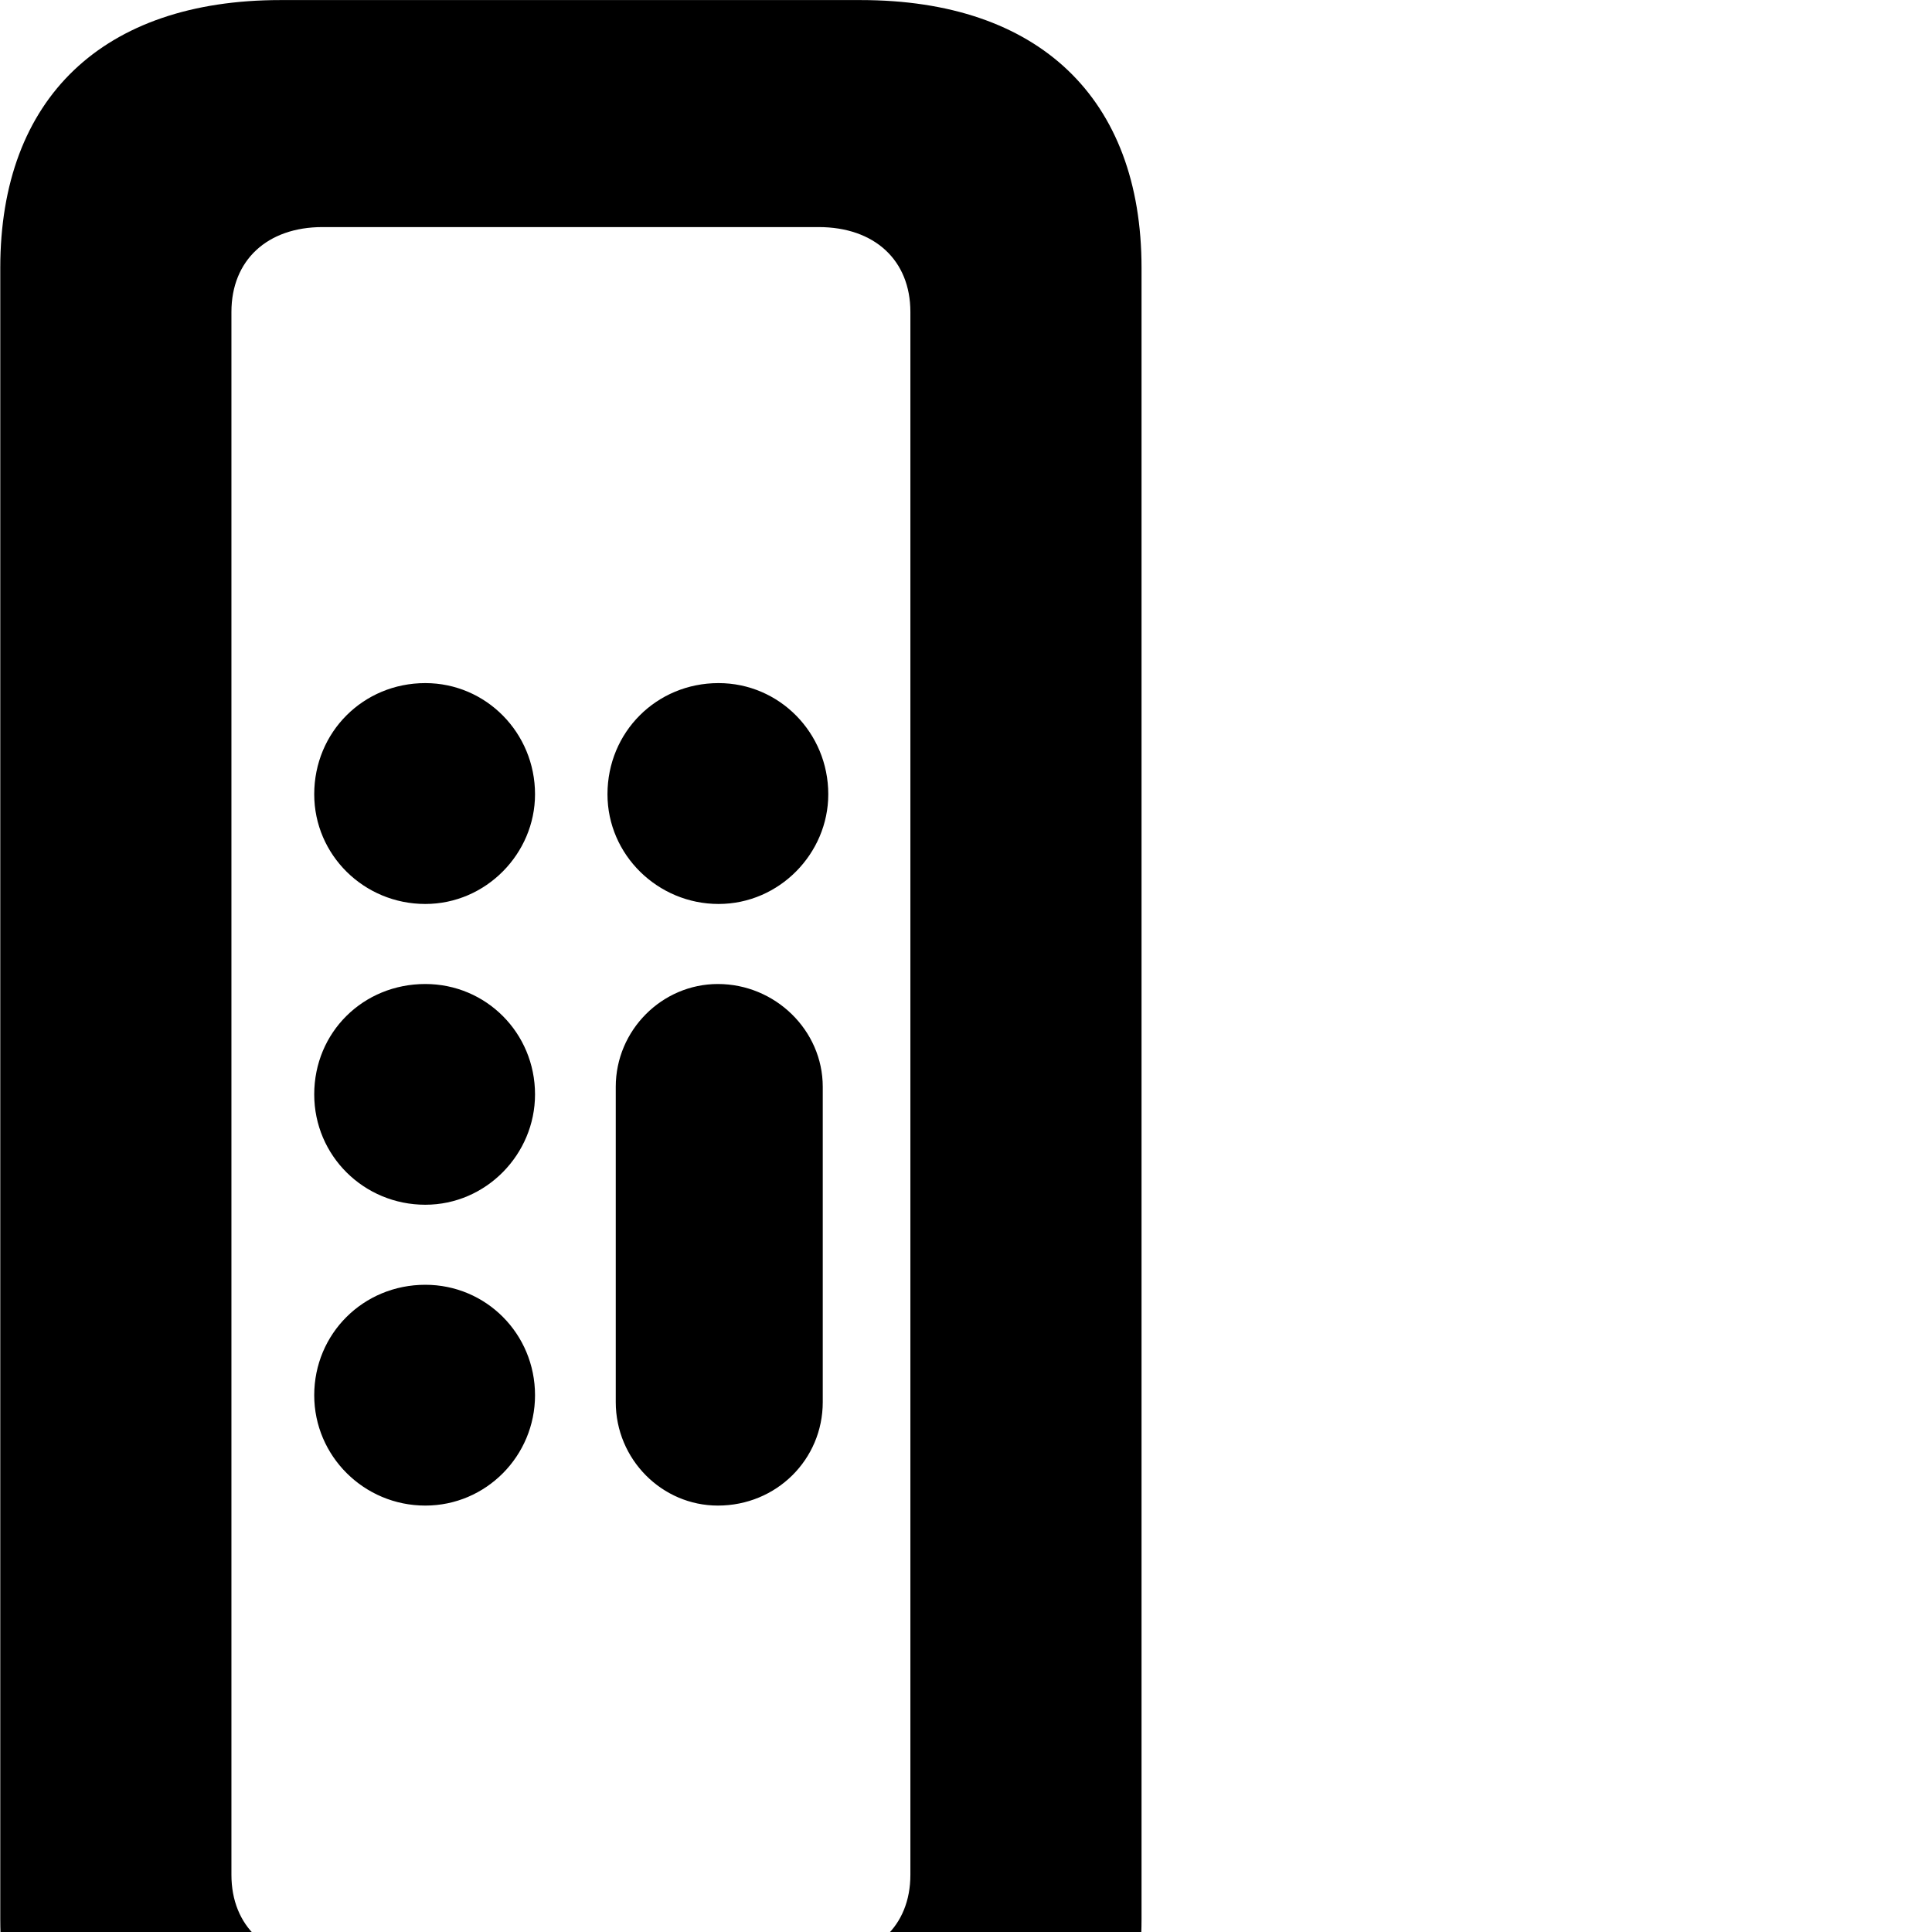 <svg xmlns="http://www.w3.org/2000/svg" viewBox="0 0 28 28" width="28" height="28">
  <path d="M4.064 31.691H12.474C15.054 31.691 16.544 30.27 16.544 27.811V3.881C16.544 1.421 15.054 0.001 12.474 0.001H4.064C1.494 0.001 0.004 1.421 0.004 3.881V27.811C0.004 30.27 1.494 31.691 4.064 31.691ZM4.674 28.401C3.874 28.401 3.354 27.921 3.354 27.171V4.521C3.354 3.771 3.874 3.291 4.674 3.291H11.864C12.674 3.291 13.194 3.771 13.194 4.521V27.171C13.194 27.921 12.674 28.401 11.864 28.401ZM6.164 13.101C7.044 13.101 7.754 12.37 7.754 11.511C7.754 10.62 7.044 9.9 6.164 9.9C5.264 9.9 4.554 10.611 4.554 11.511C4.554 12.39 5.274 13.101 6.164 13.101ZM10.414 13.101C11.294 13.101 12.004 12.37 12.004 11.511C12.004 10.62 11.294 9.9 10.414 9.9C9.514 9.9 8.804 10.611 8.804 11.511C8.804 12.39 9.534 13.101 10.414 13.101ZM6.164 17.46C7.044 17.46 7.754 16.73 7.754 15.861C7.754 14.97 7.044 14.261 6.164 14.261C5.264 14.261 4.554 14.96 4.554 15.861C4.554 16.75 5.274 17.46 6.164 17.46ZM10.404 21.82C11.254 21.82 11.924 21.151 11.924 20.32V15.751C11.924 14.931 11.234 14.261 10.404 14.261C9.594 14.261 8.924 14.931 8.924 15.751V20.32C8.924 21.151 9.594 21.82 10.404 21.82ZM6.164 21.82C7.044 21.82 7.754 21.101 7.754 20.221C7.754 19.331 7.044 18.62 6.164 18.62C5.264 18.62 4.554 19.331 4.554 20.221C4.554 21.101 5.274 21.82 6.164 21.82Z" />
</svg>